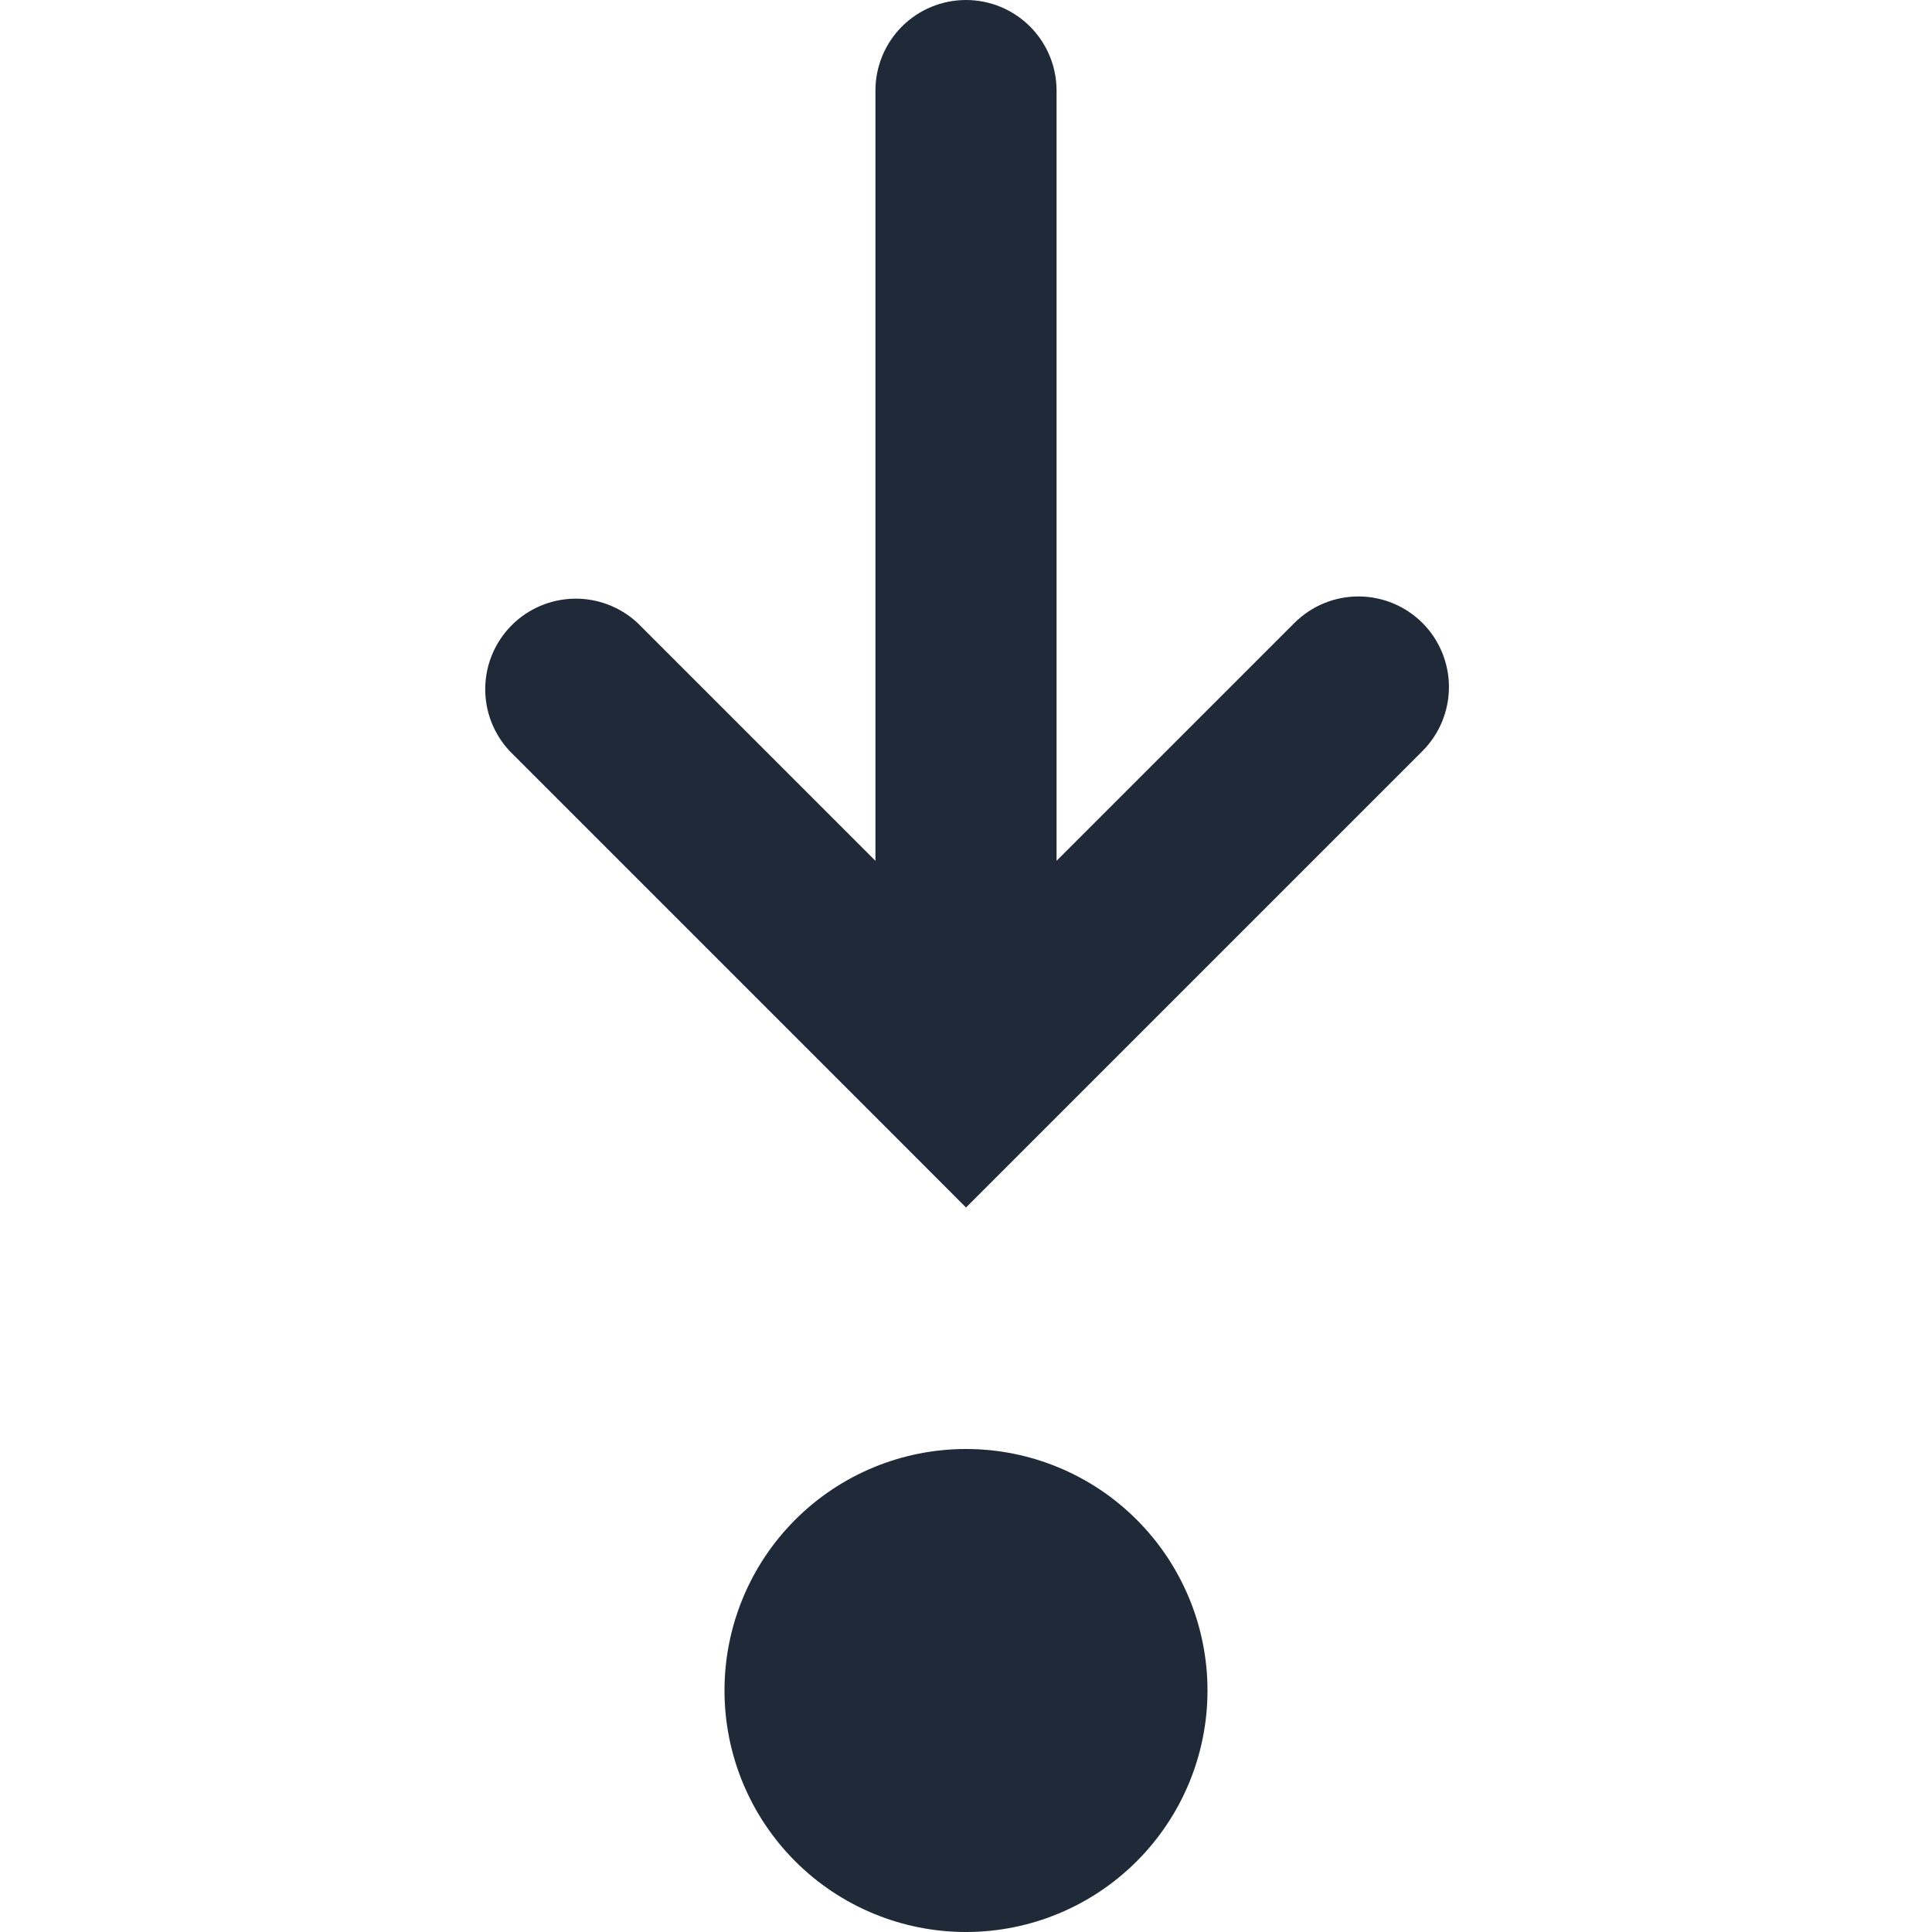<svg width="32" height="32" viewBox="0 0 32 32" fill="none" xmlns="http://www.w3.org/2000/svg">
<path fill-rule="evenodd" clip-rule="evenodd" d="M20 28C20 29.061 19.578 30.078 18.828 30.828C18.078 31.579 17.061 32 16 32C14.939 32 13.921 31.579 13.171 30.828C12.421 30.078 12 29.061 12 28C12 26.939 12.421 25.922 13.171 25.172C13.921 24.421 14.939 24 16 24C17.061 24 18.078 24.421 18.828 25.172C19.578 25.922 20 26.939 20 28ZM23.56 10.318C23.278 10.037 22.897 9.879 22.5 9.879C22.102 9.879 21.721 10.037 21.44 10.318L17.5 14.258V1.5C17.5 1.102 17.342 0.721 17.06 0.439C16.779 0.158 16.398 0 16 0C15.602 0 15.22 0.158 14.939 0.439C14.658 0.721 14.5 1.102 14.5 1.5V14.258L10.56 10.318C10.275 10.053 9.899 9.909 9.511 9.916C9.122 9.923 8.751 10.08 8.476 10.355C8.202 10.63 8.044 11 8.037 11.389C8.03 11.778 8.175 12.154 8.44 12.438L14.94 18.938L16 20L17.06 18.94L23.56 12.44C23.699 12.301 23.81 12.135 23.885 11.953C23.96 11.771 23.999 11.576 23.999 11.379C23.999 11.182 23.96 10.987 23.885 10.805C23.81 10.623 23.699 10.457 23.56 10.318Z" fill="#1F2937"/>
</svg>
